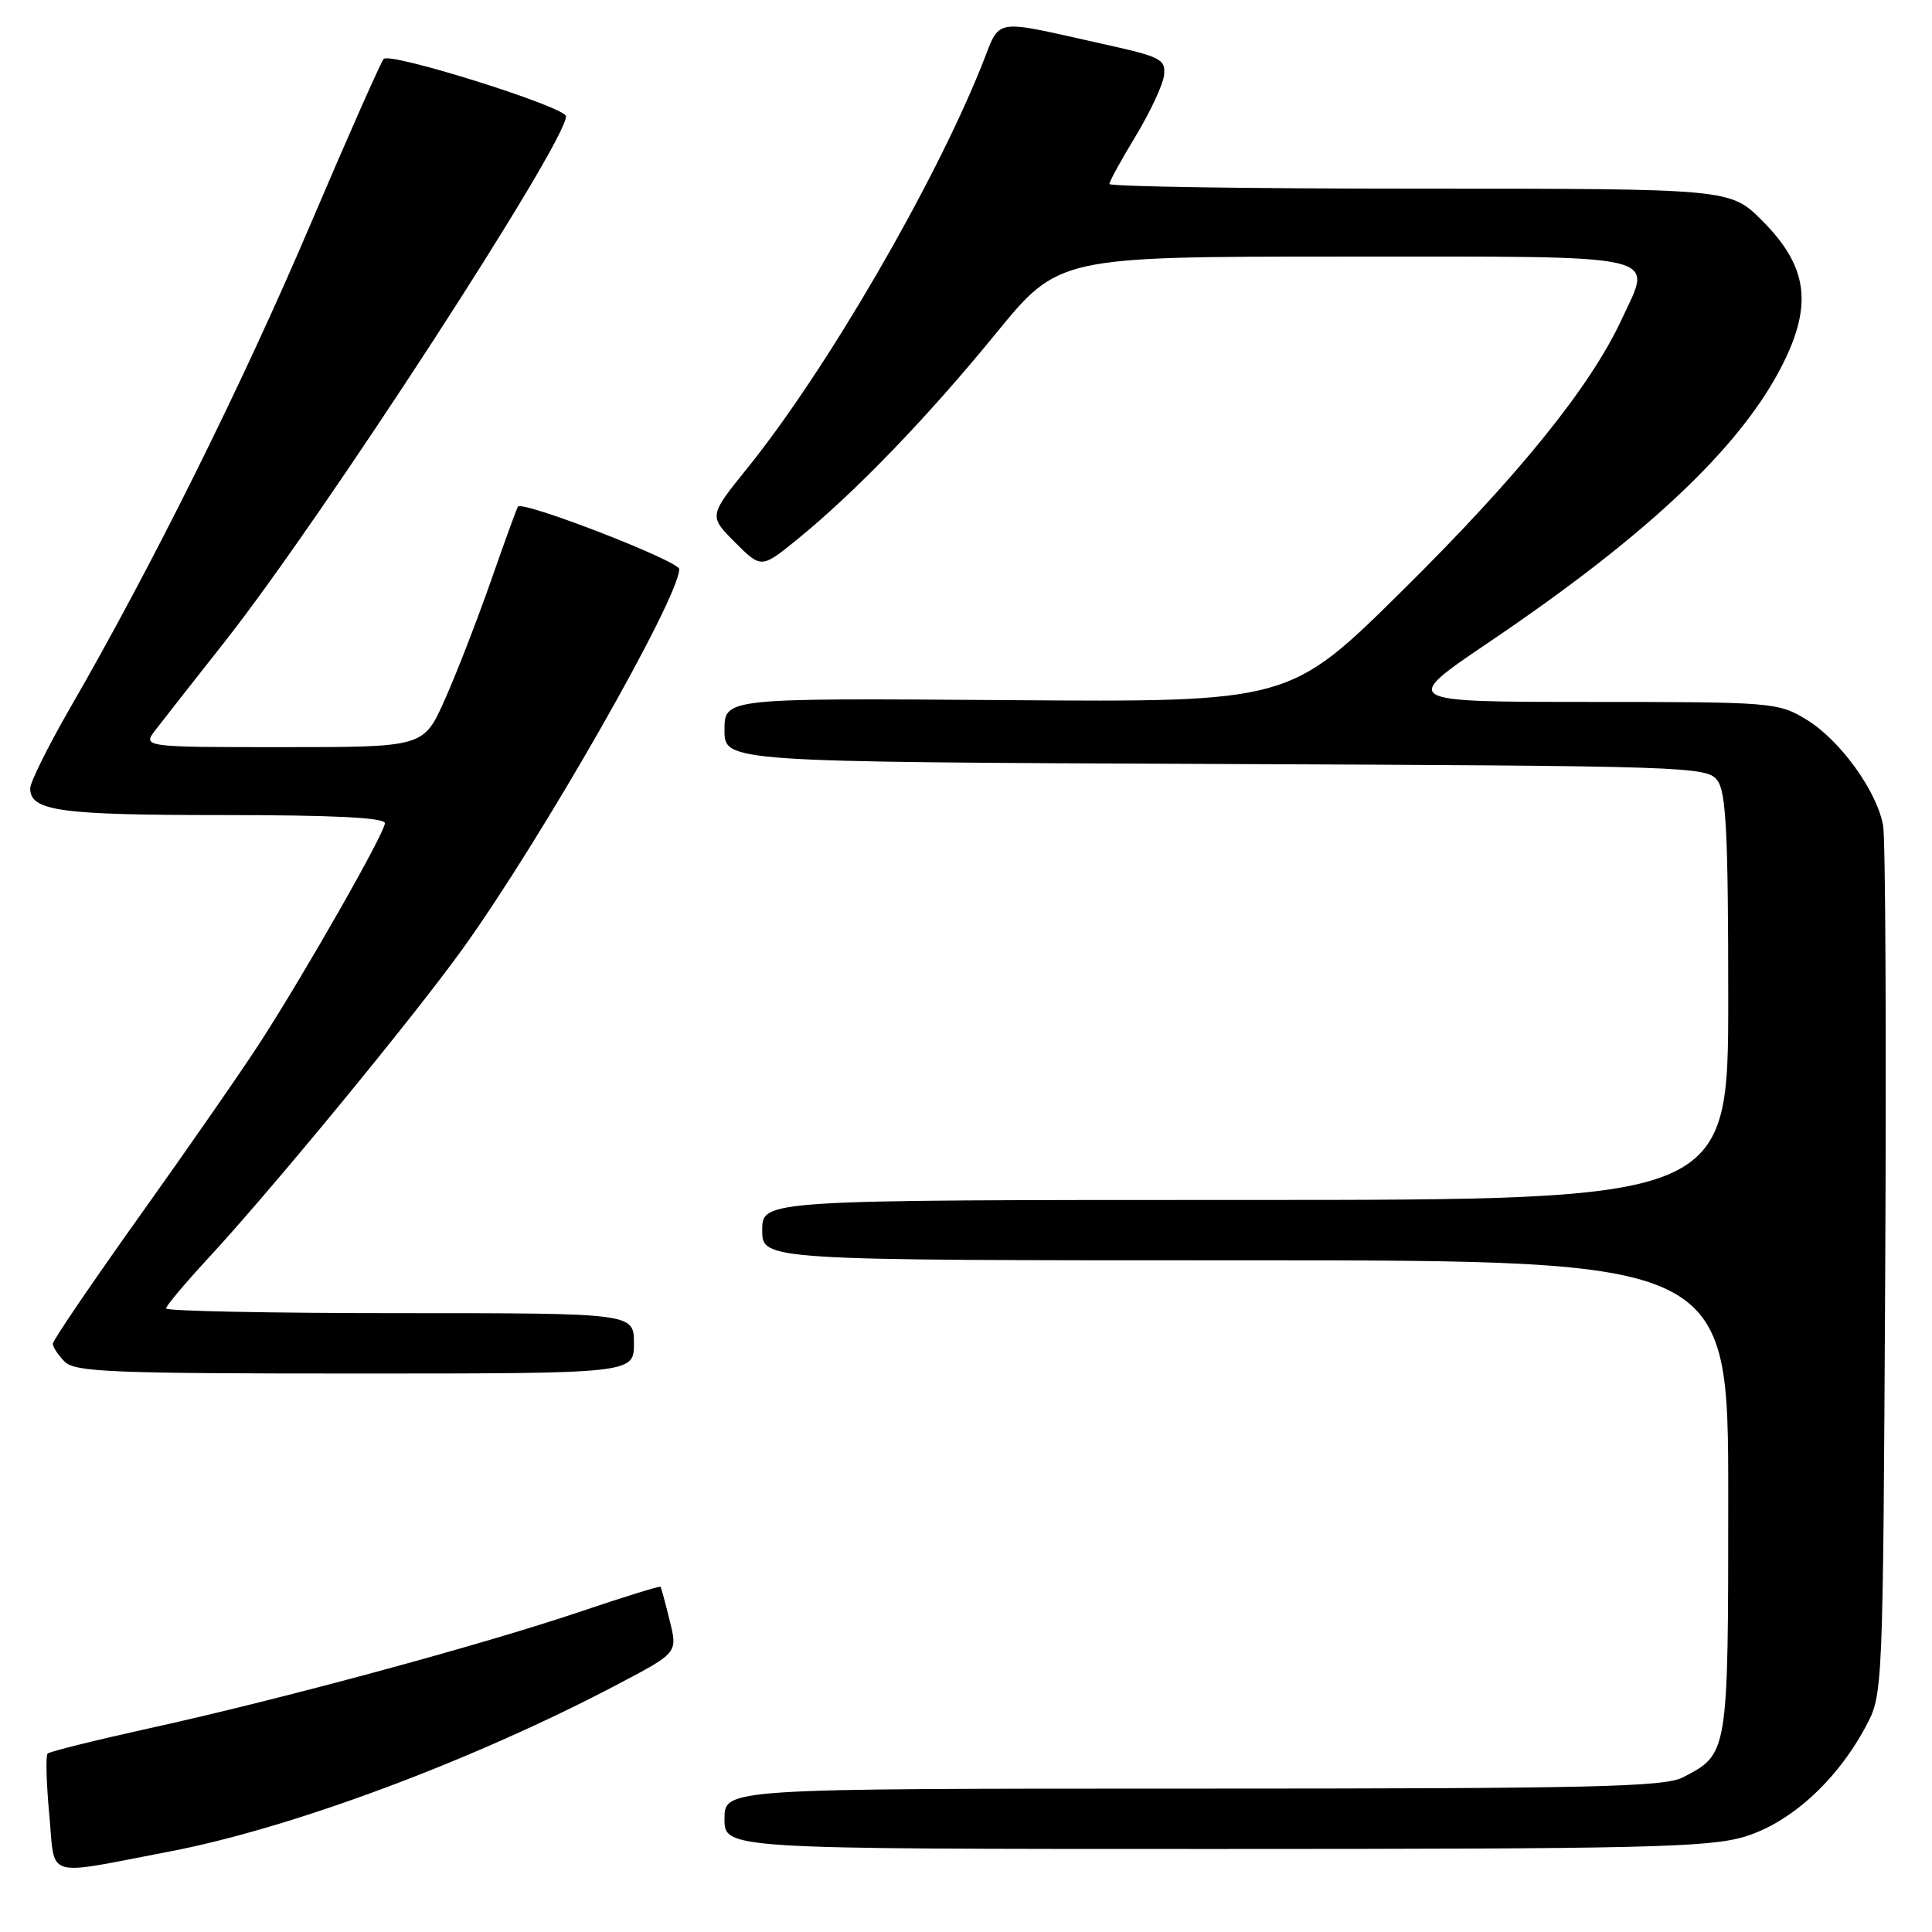<?xml version="1.0" encoding="UTF-8" standalone="no"?>
<!DOCTYPE svg PUBLIC "-//W3C//DTD SVG 1.1//EN" "http://www.w3.org/Graphics/SVG/1.1/DTD/svg11.dtd" >
<svg xmlns="http://www.w3.org/2000/svg" xmlns:xlink="http://www.w3.org/1999/xlink" version="1.1" viewBox="0 0 256 256">
 <g >
 <path fill="currentColor"
d=" M 22.50 245.33 C 38.78 242.21 62.82 233.23 82.14 223.03 C 89.79 218.99 89.79 218.99 88.74 214.75 C 88.17 212.41 87.62 210.39 87.52 210.26 C 87.43 210.12 82.66 211.60 76.92 213.54 C 63.96 217.93 37.04 225.22 19.82 229.00 C 12.66 230.58 6.58 232.09 6.31 232.36 C 6.04 232.63 6.14 236.27 6.53 240.45 C 7.34 249.09 5.59 248.56 22.50 245.33 Z  M 231.07 243.40 C 237.18 241.59 243.36 236.00 247.23 228.76 C 249.50 224.50 249.50 224.50 249.80 168.50 C 249.96 137.70 249.84 111.09 249.52 109.37 C 248.69 104.79 243.78 98.02 239.35 95.34 C 235.59 93.07 234.91 93.01 210.55 93.01 C 185.60 93.00 185.60 93.00 197.38 85.04 C 219.05 70.39 231.54 58.39 236.72 47.23 C 240.13 39.88 239.26 35.02 233.51 29.25 C 229.26 25.00 229.26 25.00 188.13 25.00 C 165.51 25.00 147.00 24.72 147.00 24.38 C 147.00 24.04 148.57 21.18 150.49 18.02 C 152.40 14.86 154.09 11.25 154.24 9.98 C 154.48 7.87 153.83 7.53 146.52 5.91 C 131.07 2.48 132.69 2.20 130.06 8.74 C 123.66 24.69 109.44 49.11 99.10 61.94 C 93.91 68.37 93.91 68.37 97.39 71.86 C 100.88 75.34 100.88 75.34 105.69 71.43 C 113.33 65.21 122.86 55.33 131.91 44.25 C 140.28 34.00 140.28 34.00 178.17 34.00 C 221.22 34.00 218.97 33.49 214.89 42.30 C 210.72 51.28 201.21 63.05 185.81 78.27 C 170.86 93.05 170.86 93.05 133.43 92.77 C 96.00 92.50 96.00 92.50 96.00 96.73 C 96.00 100.96 96.00 100.96 161.08 101.23 C 224.18 101.49 226.20 101.56 227.58 103.44 C 228.72 105.00 229.00 110.62 229.00 132.19 C 229.00 159.00 229.00 159.00 165.00 159.00 C 101.00 159.00 101.00 159.00 101.00 163.00 C 101.00 167.00 101.00 167.00 165.00 167.00 C 229.00 167.00 229.00 167.00 229.00 198.28 C 229.00 232.51 229.02 232.39 222.99 235.51 C 220.52 236.78 211.14 237.00 158.05 237.00 C 96.00 237.00 96.00 237.00 96.00 241.00 C 96.00 245.00 96.00 245.00 160.82 245.00 C 217.35 245.00 226.33 244.80 231.07 243.40 Z  M 84.00 178.00 C 84.00 174.00 84.00 174.00 53.00 174.00 C 35.95 174.00 22.00 173.72 22.00 173.38 C 22.00 173.04 24.47 170.10 27.49 166.83 C 35.98 157.67 54.85 134.72 61.35 125.66 C 71.86 111.03 90.00 79.20 90.00 75.41 C 90.00 74.34 69.26 66.30 68.63 67.13 C 68.48 67.33 66.86 71.78 65.04 77.00 C 63.21 82.22 60.46 89.31 58.92 92.75 C 56.13 99.00 56.13 99.00 37.48 99.00 C 18.83 99.00 18.83 99.00 20.67 96.64 C 21.67 95.34 25.82 90.05 29.89 84.89 C 42.90 68.35 75.00 18.91 75.00 15.41 C 75.00 14.19 51.73 6.87 50.84 7.81 C 50.48 8.19 46.06 18.17 41.02 30.00 C 32.08 50.98 20.08 75.13 9.33 93.74 C 6.40 98.82 4.00 103.65 4.00 104.46 C 4.00 107.46 7.88 108.00 29.43 108.00 C 44.24 108.00 51.00 108.34 51.00 109.08 C 51.00 110.34 40.65 128.53 34.55 138.00 C 32.25 141.57 25.11 151.87 18.68 160.88 C 12.26 169.88 7.00 177.61 7.00 178.05 C 7.00 178.50 7.71 179.56 8.57 180.43 C 9.94 181.80 14.83 182.00 47.07 182.00 C 84.00 182.00 84.00 182.00 84.00 178.00 Z "/>
</g>
</svg>